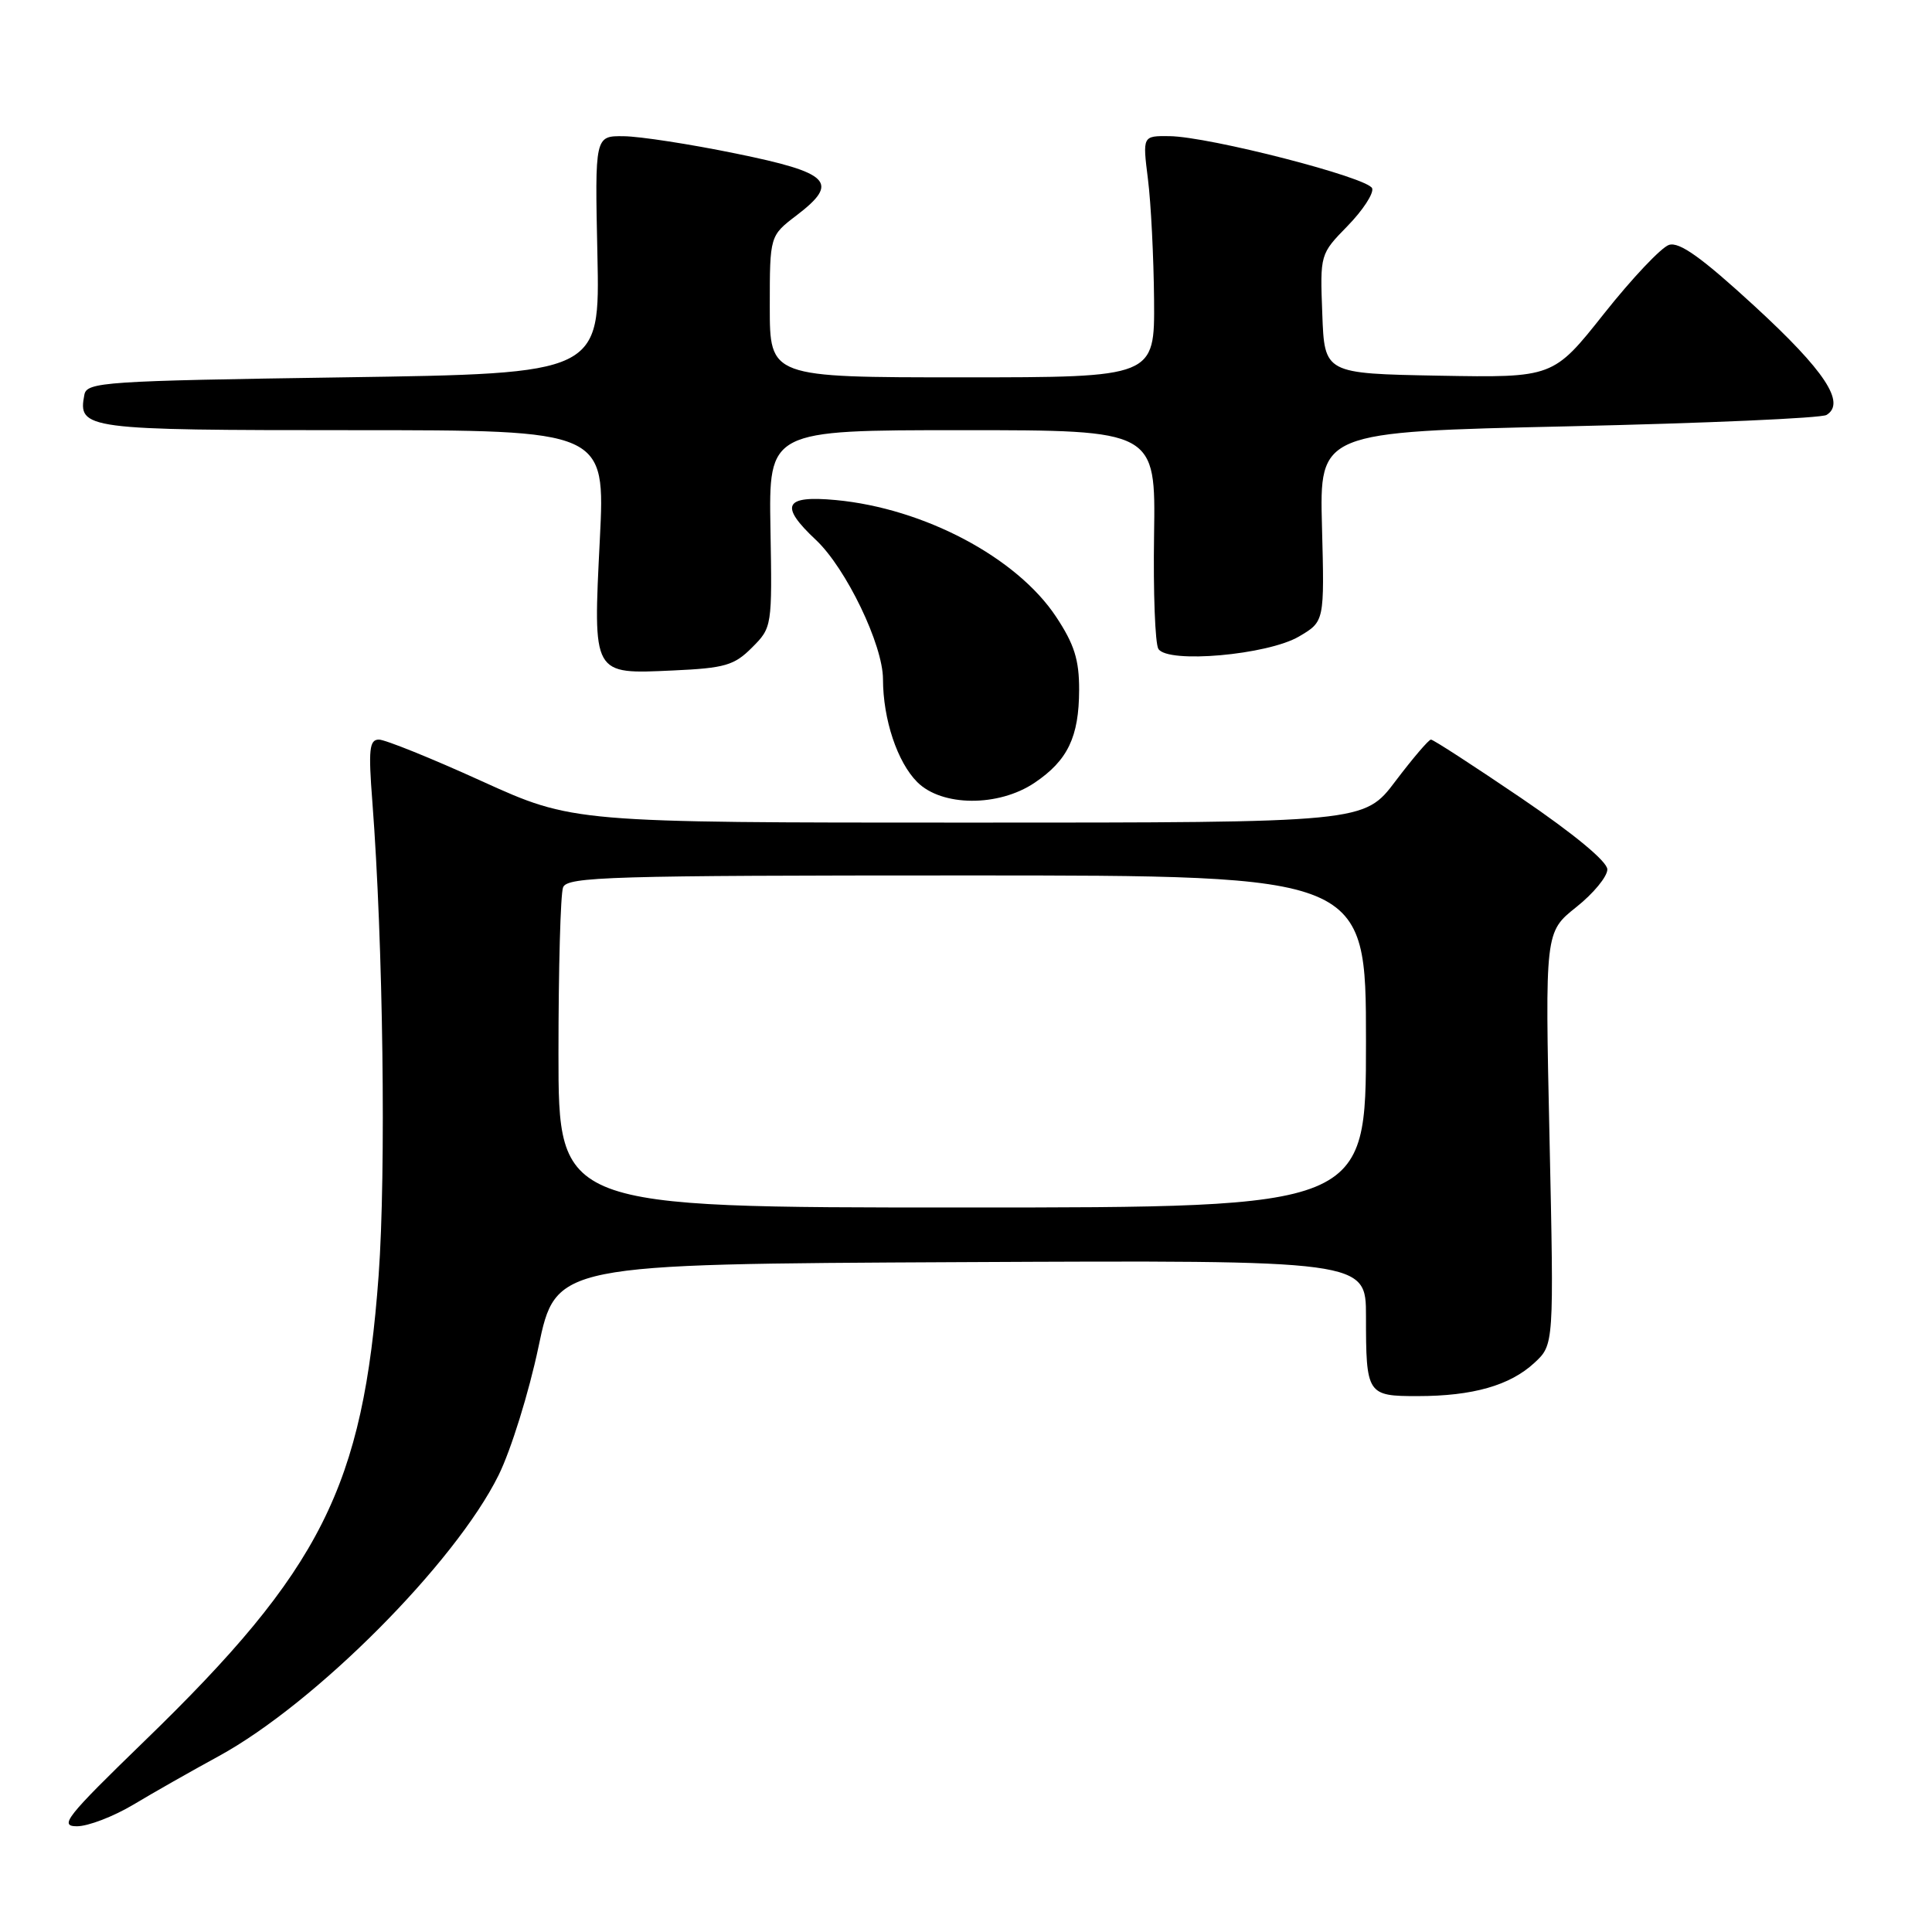 <?xml version="1.0" encoding="UTF-8" standalone="no"?>
<!DOCTYPE svg PUBLIC "-//W3C//DTD SVG 1.1//EN" "http://www.w3.org/Graphics/SVG/1.1/DTD/svg11.dtd" >
<svg xmlns="http://www.w3.org/2000/svg" xmlns:xlink="http://www.w3.org/1999/xlink" version="1.1" viewBox="0 0 256 256">
 <g >
 <path fill="currentColor"
d=" M 17.68 239.12 C 20.33 237.53 25.42 234.64 29.00 232.69 C 41.79 225.70 60.30 207.12 66.06 195.48 C 67.70 192.17 70.08 184.52 71.35 178.48 C 73.65 167.50 73.65 167.50 127.32 167.24 C 181.00 166.98 181.00 166.98 181.00 174.41 C 181.00 184.78 181.14 185.00 187.86 184.99 C 195.14 184.99 200.09 183.58 203.32 180.58 C 205.91 178.18 205.91 178.18 205.32 150.84 C 204.72 123.50 204.72 123.50 208.86 120.20 C 211.14 118.39 212.99 116.14 212.98 115.20 C 212.98 114.16 208.55 110.50 201.57 105.75 C 195.29 101.49 189.92 98.00 189.61 98.00 C 189.31 98.00 187.20 100.48 184.91 103.50 C 180.76 109.00 180.76 109.00 128.35 109.00 C 75.94 109.00 75.94 109.00 63.82 103.50 C 57.16 100.47 51.03 98.00 50.21 98.00 C 48.94 98.00 48.80 99.30 49.34 106.25 C 50.77 124.93 51.17 155.30 50.17 169.00 C 48.12 196.99 42.57 208.01 19.10 230.74 C 8.79 240.74 7.80 241.98 10.18 241.99 C 11.66 242.00 15.03 240.70 17.68 239.12 Z  M 137.09 103.72 C 141.48 100.76 142.97 97.66 142.99 91.42 C 143.00 87.42 142.35 85.37 139.94 81.73 C 134.74 73.87 122.45 67.36 110.75 66.26 C 103.90 65.62 103.23 66.97 108.13 71.56 C 112.11 75.31 117.00 85.45 117.00 90.00 C 117.01 95.32 118.90 100.99 121.54 103.63 C 124.80 106.89 132.31 106.94 137.09 103.72 Z  M 99.64 85.81 C 102.30 83.15 102.32 83.04 102.09 70.07 C 101.86 57.00 101.86 57.00 127.50 57.00 C 153.13 57.00 153.13 57.00 152.92 70.86 C 152.80 78.48 153.06 85.28 153.49 85.98 C 154.71 87.96 167.98 86.79 172.14 84.33 C 175.50 82.35 175.50 82.35 175.17 69.79 C 174.84 57.23 174.84 57.23 207.81 56.49 C 225.95 56.08 241.34 55.41 242.03 54.98 C 244.61 53.39 241.80 49.13 232.54 40.61 C 225.49 34.13 222.53 32.01 221.15 32.45 C 220.13 32.78 216.26 36.87 212.55 41.55 C 205.81 50.05 205.81 50.05 190.66 49.78 C 175.50 49.50 175.50 49.50 175.21 41.59 C 174.91 33.68 174.91 33.68 178.57 29.93 C 180.58 27.87 182.04 25.63 181.82 24.96 C 181.35 23.54 160.22 18.10 154.95 18.04 C 151.39 18.00 151.39 18.00 152.11 23.75 C 152.51 26.91 152.87 34.11 152.92 39.75 C 153.00 50.00 153.00 50.00 127.50 50.00 C 102.00 50.00 102.00 50.00 102.00 40.62 C 102.00 31.24 102.00 31.24 105.56 28.53 C 111.28 24.16 110.04 22.90 97.49 20.34 C 91.45 19.10 84.77 18.07 82.66 18.05 C 78.82 18.00 78.82 18.00 79.16 33.75 C 79.50 49.50 79.50 49.50 45.51 50.00 C 13.82 50.47 11.50 50.62 11.18 52.30 C 10.30 56.88 11.19 57.00 46.73 57.00 C 80.21 57.00 80.21 57.00 79.48 71.50 C 78.58 89.57 78.44 89.33 89.19 88.84 C 96.04 88.53 97.29 88.17 99.64 85.81 Z  M 74.00 139.58 C 74.00 128.35 74.27 118.45 74.61 117.58 C 75.15 116.17 80.80 116.00 128.11 116.00 C 181.00 116.00 181.00 116.00 181.00 138.00 C 181.00 160.00 181.00 160.00 127.50 160.00 C 74.00 160.00 74.00 160.00 74.00 139.58 Z "/>
</g>
</svg>